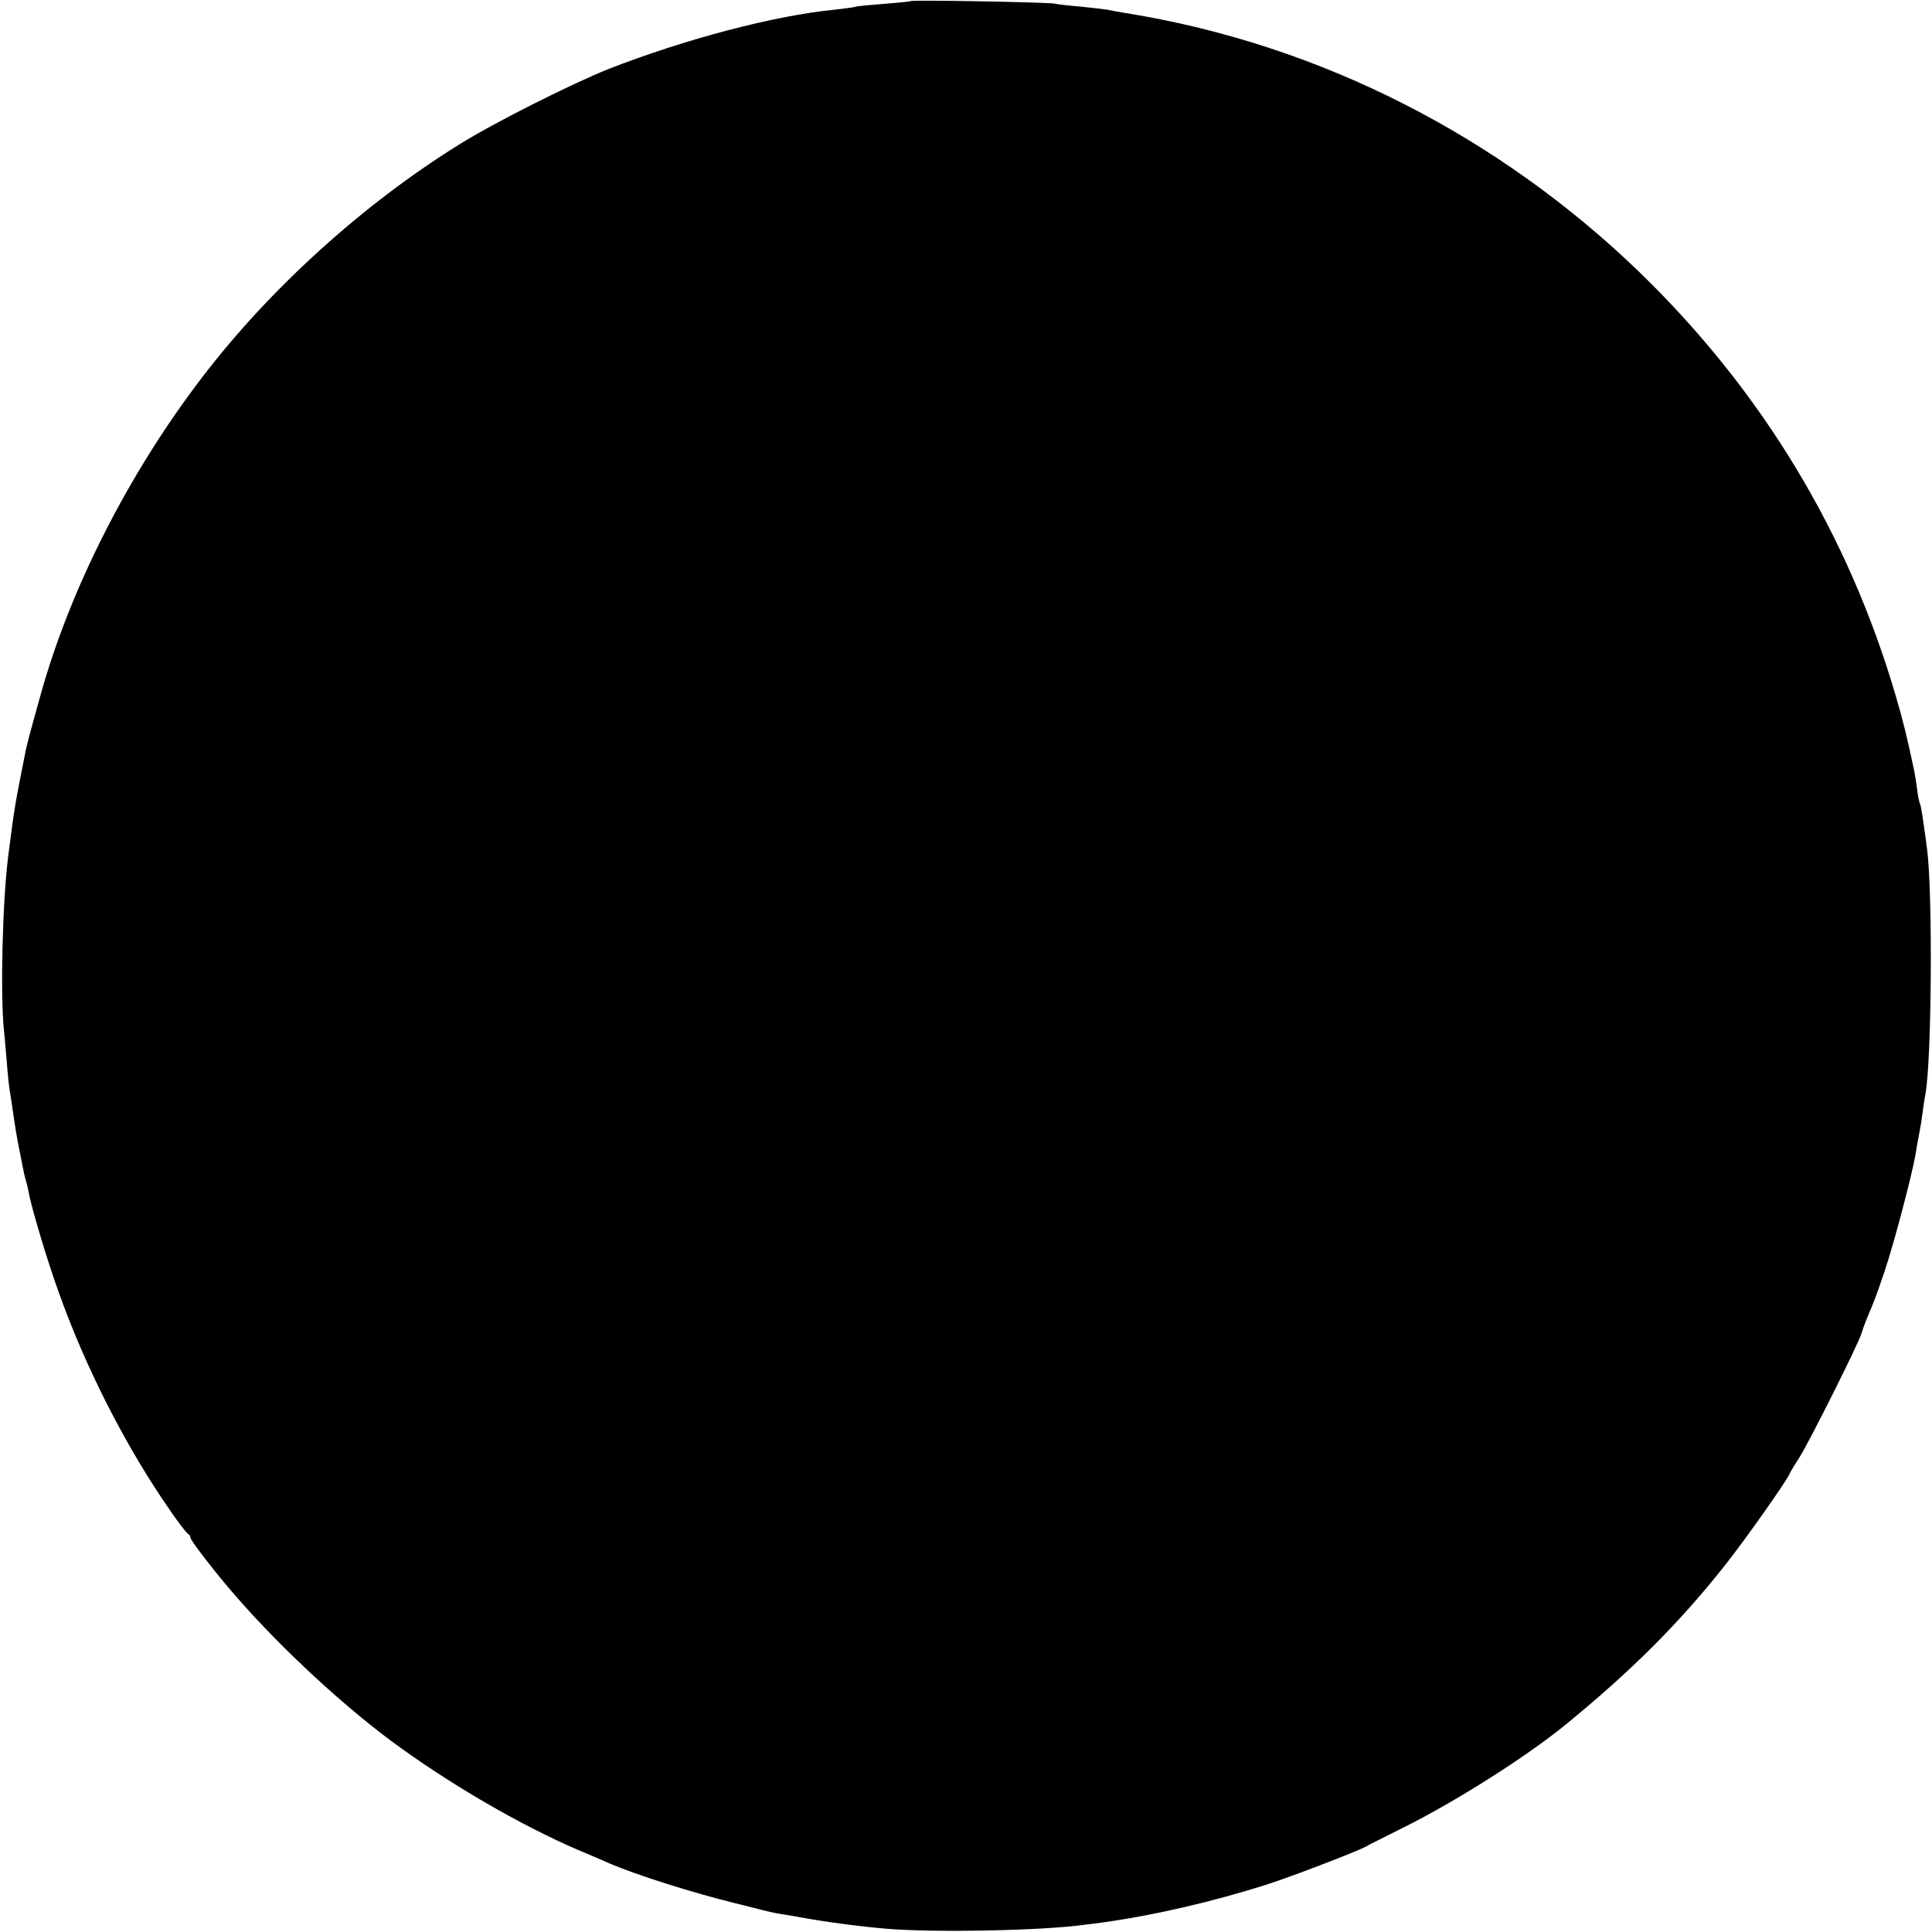 <svg version="1.0" xmlns="http://www.w3.org/2000/svg" width="933.333" height="933.333" viewBox="0 0 700 700"><path d="M329.9.4c-.2.2-4.6.6-9.6 1-5.1.4-9.8.8-10.5 1.1-.7.2-4 .6-7.3 1-21.8 2.1-54.4 10.7-82 21.5-13.3 5.3-41.6 19.5-54.2 27.4-34.6 21.5-68.5 52.1-93.2 84.5-26.6 34.8-47.9 76.7-58.6 115.6-3.8 13.6-4.7 17.2-5.1 19C5.3 292.2 5.3 292 3 310 .9 326.4.1 359.9 1.4 373c.3 2.5.7 8 1.1 12.2.3 4.2.8 8.7 1 9.8.2 1.2.9 5.4 1.4 9.3.6 4 1.3 8.3 1.6 9.7.3 1.4.7 3.6 1 5 1 5.3 1.4 7.2 1.9 8.8.3.9.7 2.8 1 4.2.8 4.9 6.7 24.7 10.8 36 9.8 27.6 24.5 56.4 40.6 79.5 3 4.4 5.9 8.1 6.4 8.3.4.2.8.8.8 1.3 0 .9 7.1 10.2 13.5 17.8 16.2 19.2 39.2 40.9 59 55.7 20.6 15.3 47.1 30.8 68.5 39.9 3.6 1.5 8.3 3.5 10.5 4.5 9.9 4.3 30.5 10.8 46 14.6 3.3.8 7.6 1.9 9.5 2.4 1.9.5 5.1 1.2 7 1.5 1.9.3 4.6.7 6 1 9 1.7 22.4 3.5 32 4.3 17.4 1.5 56.7.7 71.8-1.4 1.7-.2 4.9-.6 7-.9 18.6-2.6 39.3-7.4 59.2-13.7 9-2.9 32-11.7 35.8-13.7.9-.6 6.9-3.5 13.2-6.7 18.8-9.3 44.6-25.6 59.1-37.4 24-19.6 41.4-37 58-58 7.2-9.1 21.9-29.9 23.3-33 .3-.8 2-3.5 3.6-6 3.4-5.3 21.5-41.4 22.5-45 .4-1.4 1.4-4.1 2.2-6 2.5-5.9 3-7.2 6.2-16.6 3.5-10.6 9.5-33.3 11.1-41.9.5-3.3 1.2-7.1 1.5-8.5.3-1.4.8-4.5 1.1-7 .3-2.5.8-5.4 1-6.5 2.3-12 2.7-73 .6-89-1.6-12.1-2.2-15.6-2.6-16.4-.2-.3-.7-2.6-1-5.1-.3-2.5-.8-5.4-1-6.5-2.9-13.7-4.1-18.3-6.6-26.9-17.2-59.1-48.6-111-93.1-154.1C542.7 49.1 478.4 16.4 409.5 5c-3.3-.5-7.1-1.2-8.4-1.5-1.3-.2-5.6-.7-9.5-1.1-3.9-.3-8.2-.8-9.6-1.1-2.8-.5-51.6-1.4-52.1-.9z"/></svg>